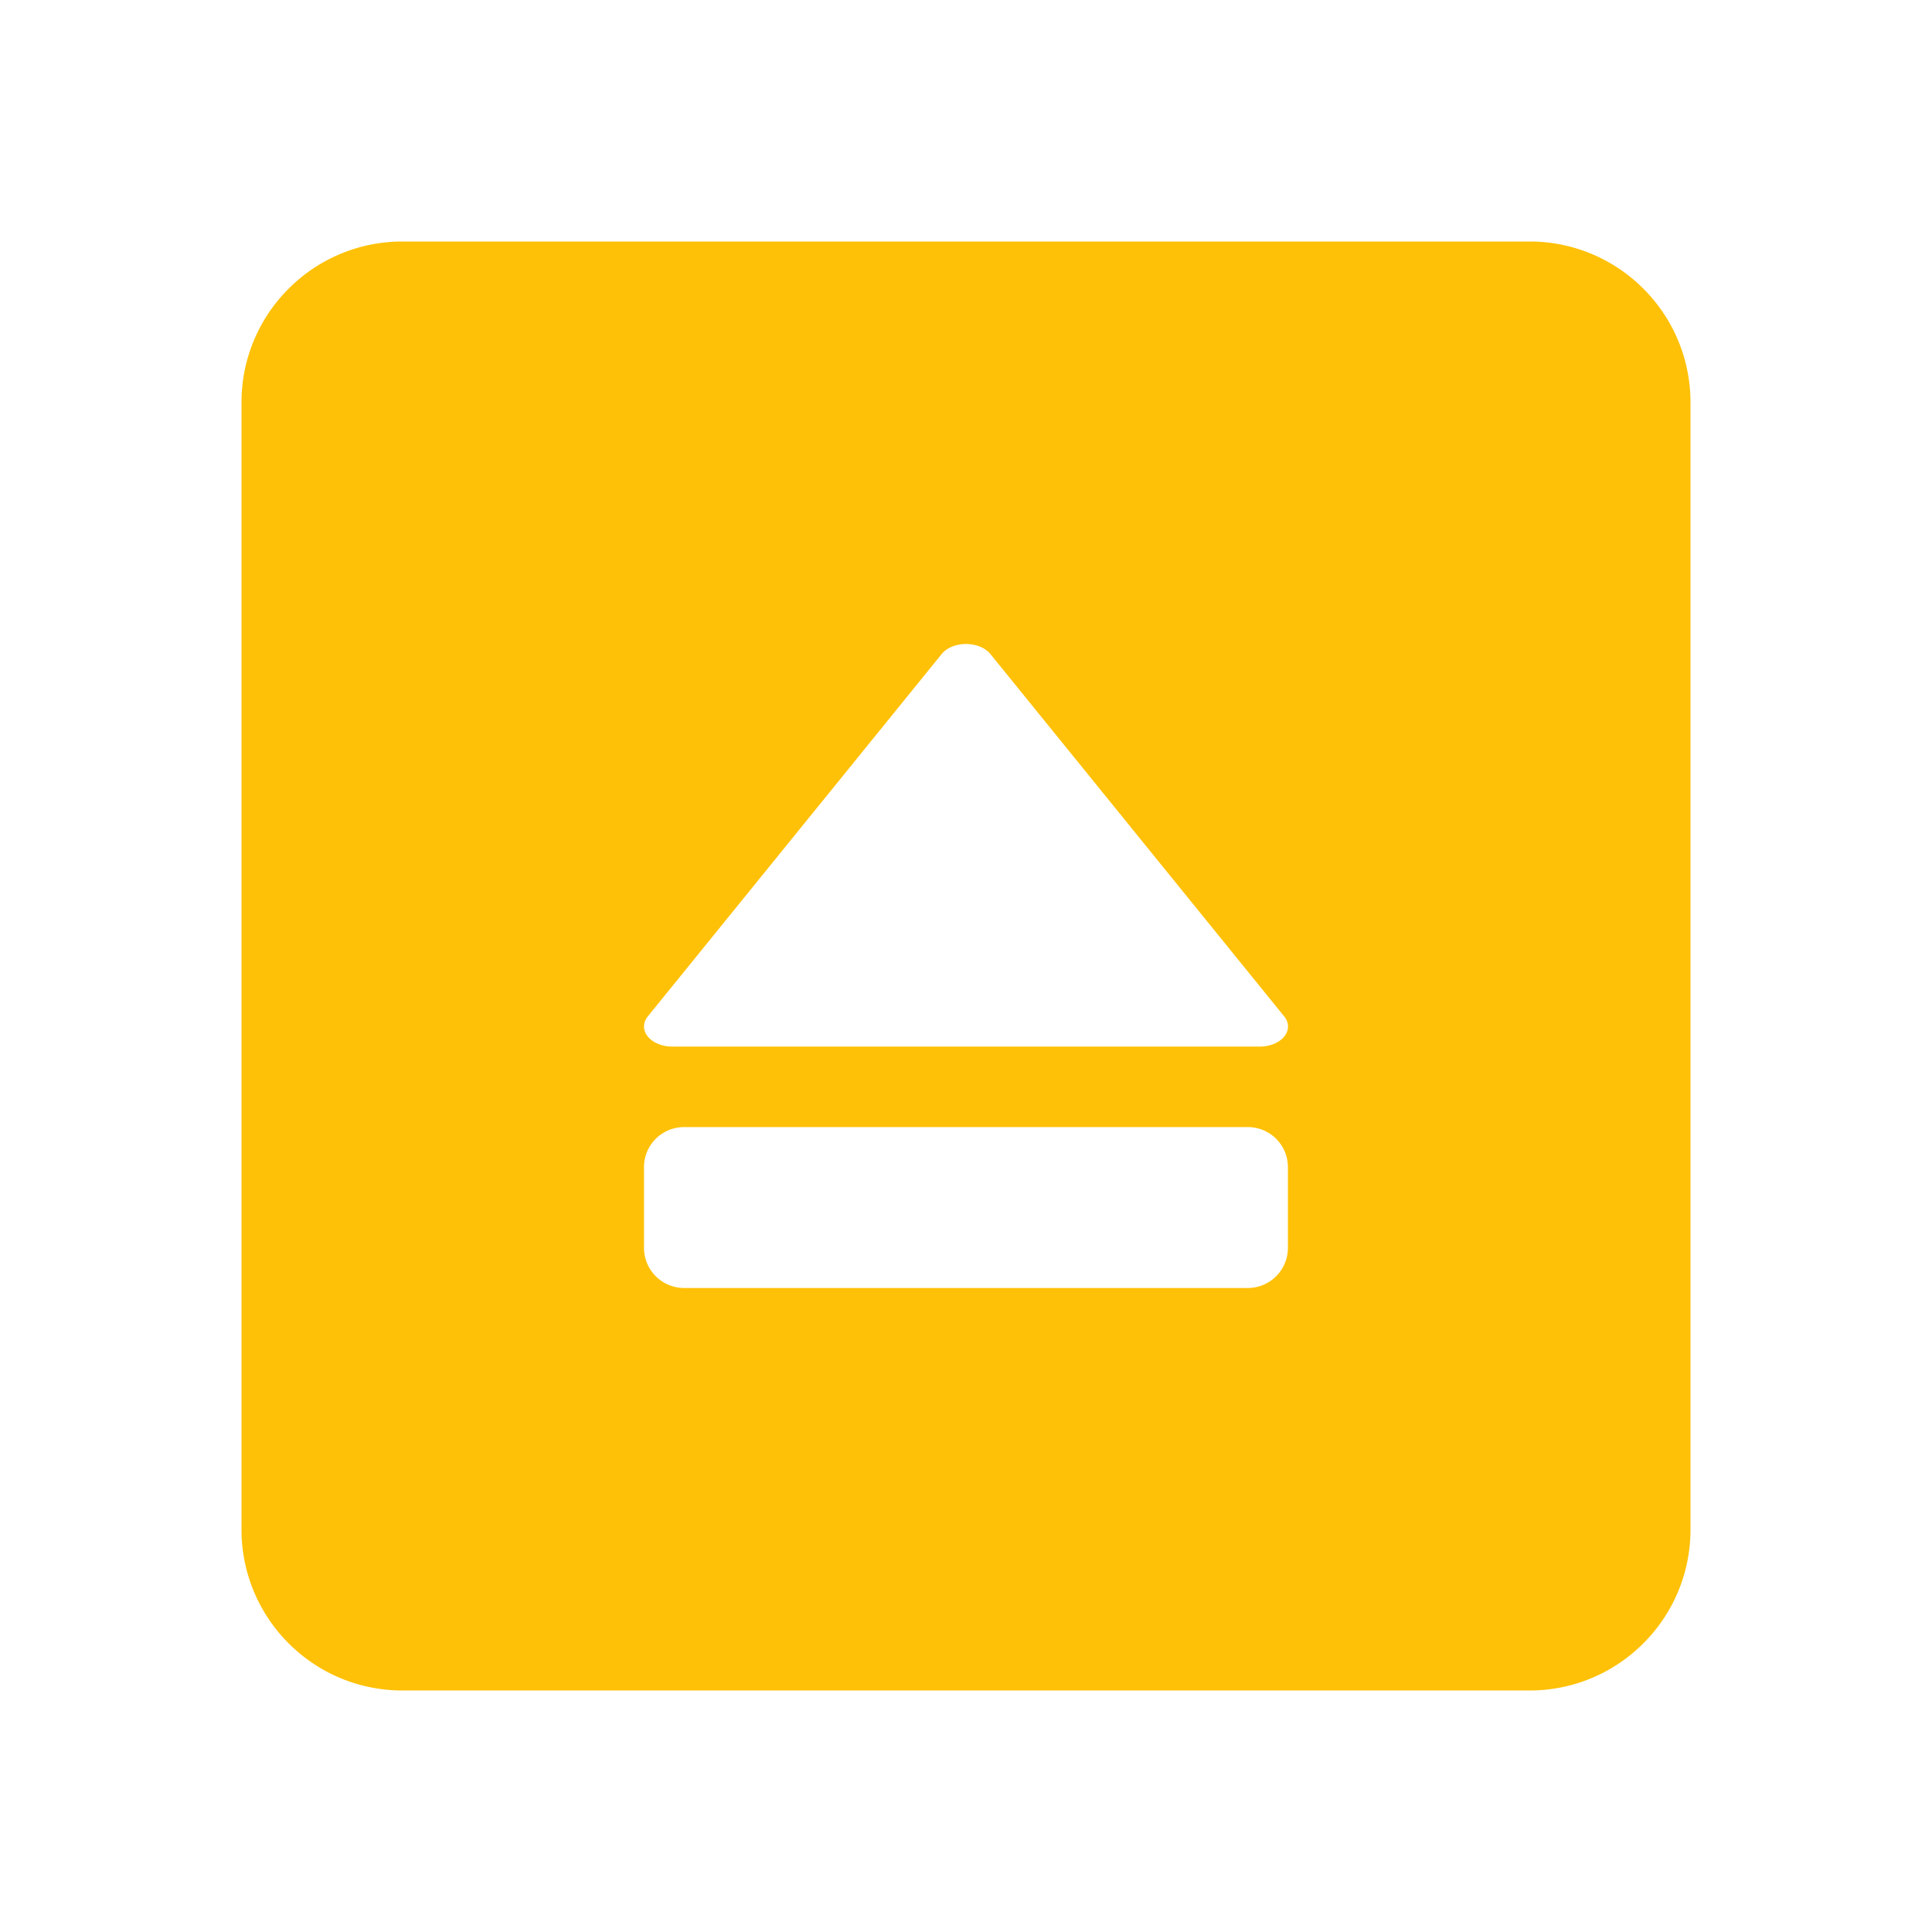<svg fill="#FFC107" height="48" viewBox="0 0 48 48" width="48" xmlns="http://www.w3.org/2000/svg"><path d="m10 6c-2.21 0-4 1.79-4 4v28c0 2.21 1.79 4 4 4h28c2.21 0 4-1.79 4-4v-28c0-2.21-1.79-4-4-4zm13.969 10a.701.499 0 0 1 .641.254l7.295 8.998a.701.499 0 0 1 -.609.75h-14.592a.701.499 0 0 1 -.703-.516.701.499 0 0 1 .094-.234l7.297-8.998a.701.499 0 0 1 .516-.25.701.499 0 0 1 .062-.004zm-6.969 12.002h13.998c.554 0 1 .444 1 .998v2c0 .554-.446 1-1 1h-13.998c-.554 0-1-.446-1-1v-2c0-.554.446-.998 1-.998z" fill="#FFC107"/></svg>